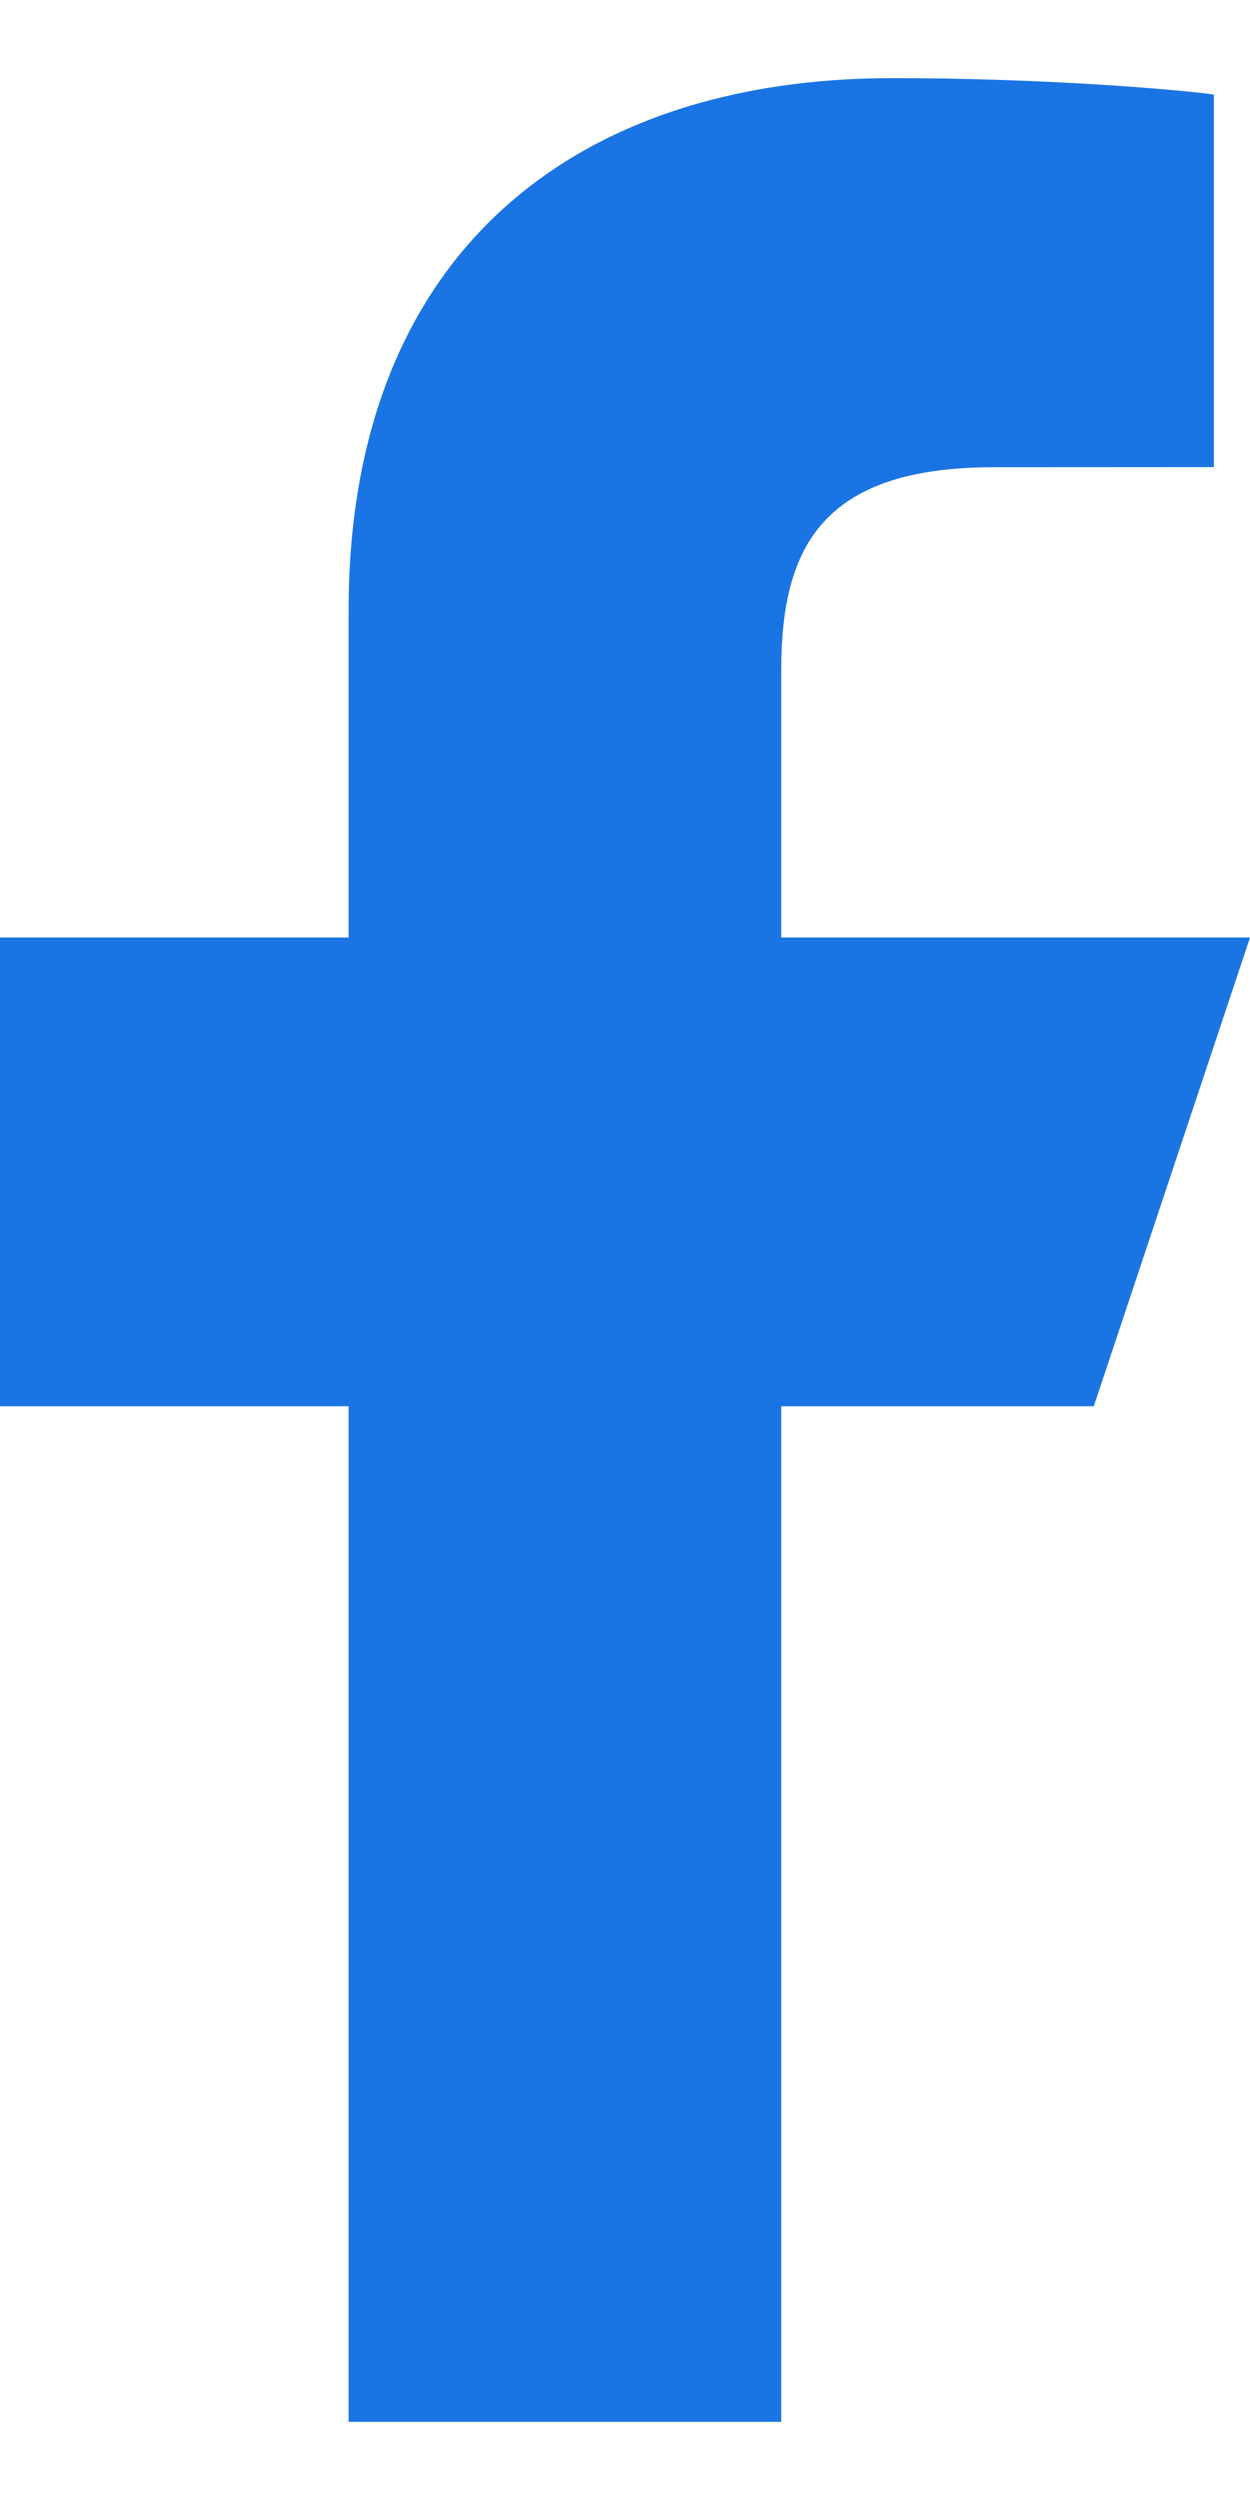 <svg xmlns="http://www.w3.org/2000/svg" width="10" height="20" fill="none"><path fill="#1B74E3" d="M2.789 19.375V11.25H0V7.5h2.789V4.881c0-2.852 1.806-4.256 4.35-4.256 1.22 0 2.267.09 2.572.131v2.981l-1.764.001c-1.384 0-1.697.658-1.697 1.623V7.5H10l-1.25 3.75h-2.5v8.125H2.789Z"/></svg>